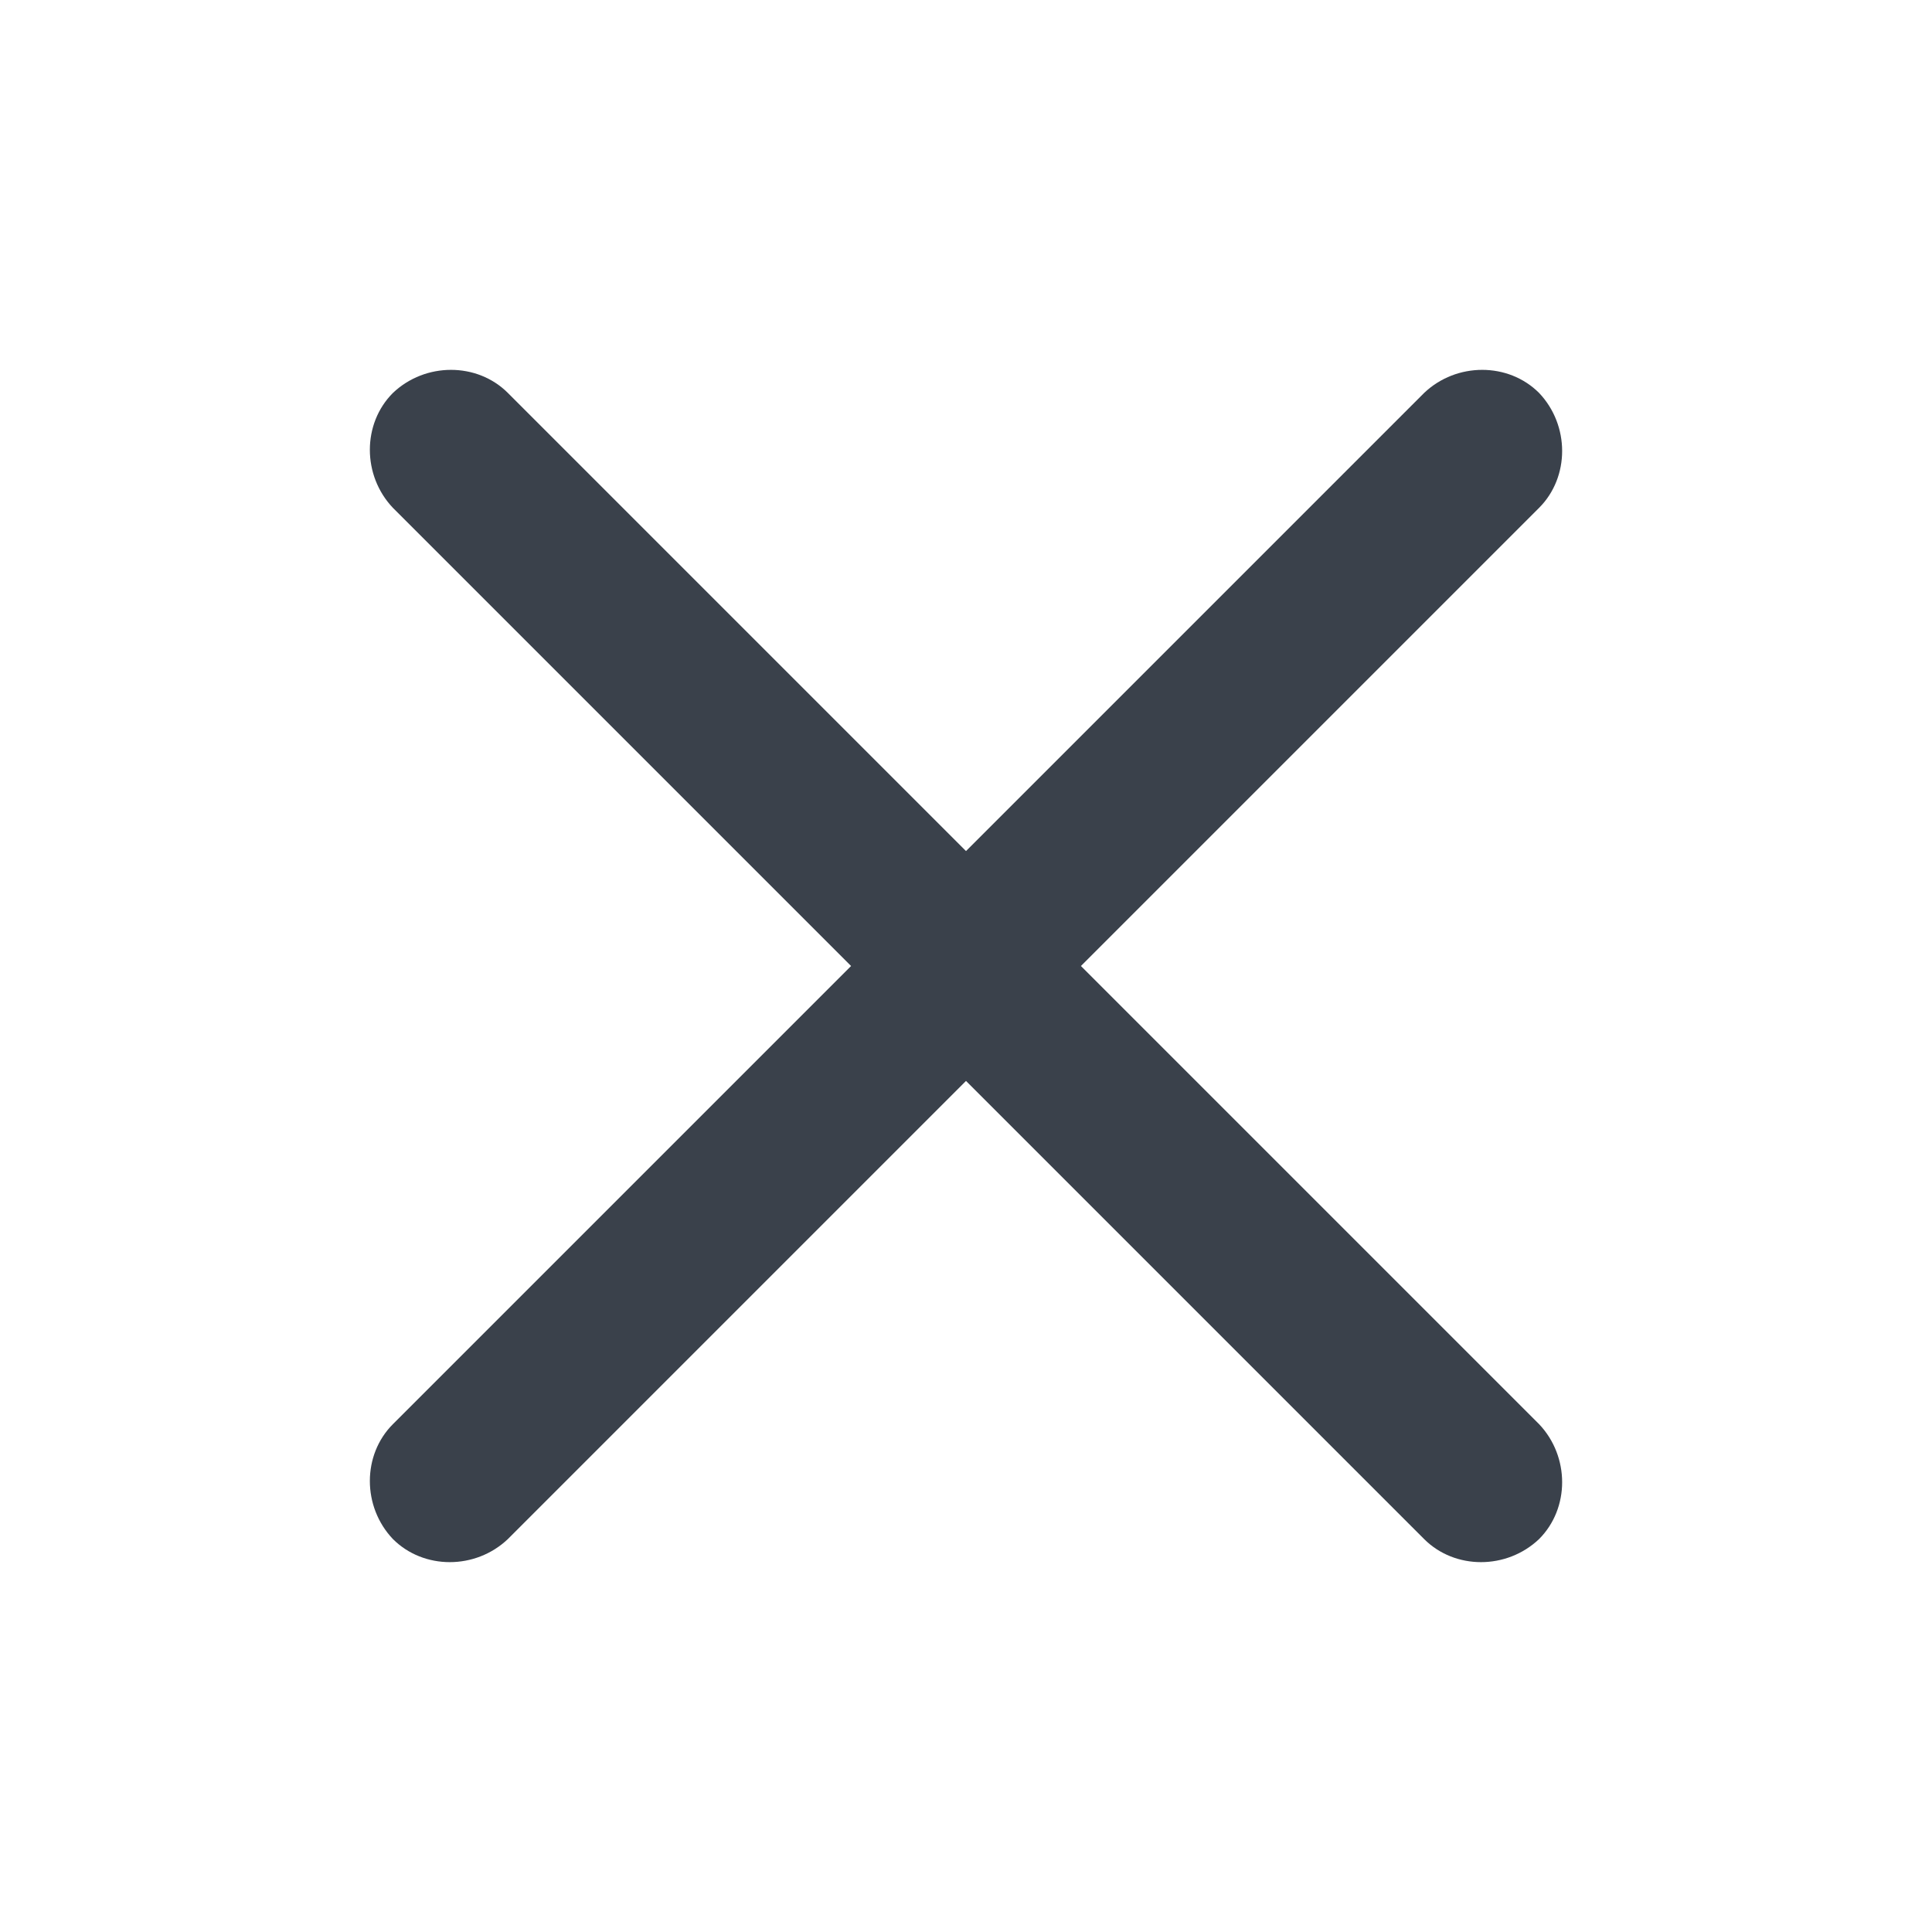 <?xml version="1.0" standalone="no"?><!DOCTYPE svg PUBLIC "-//W3C//DTD SVG 1.1//EN" "http://www.w3.org/Graphics/SVG/1.1/DTD/svg11.dtd"><svg t="1750434230108" class="icon" viewBox="0 0 1024 1024" version="1.1" xmlns="http://www.w3.org/2000/svg" p-id="21150" xmlns:xlink="http://www.w3.org/1999/xlink" width="200" height="200"><path d="M572.92 512l242.821-242.821c16.302-16.302 16.302-43.759 0-60.92-16.302-16.302-43.759-16.302-60.92 0L512 451.08 269.179 208.259c-16.302-16.302-43.759-16.302-60.92 0-16.302 16.302-16.302 43.759 0 60.92L451.08 512l-242.821 242.821c-16.302 16.302-16.302 43.759 0 60.92 16.302 16.302 43.759 16.302 60.92 0l242.821-242.821 242.821 242.821c16.302 16.302 43.759 16.302 60.92 0 16.302-16.302 16.302-43.759 0-60.92L572.92 512z" fill="#3A414B" p-id="21151"></path></svg>